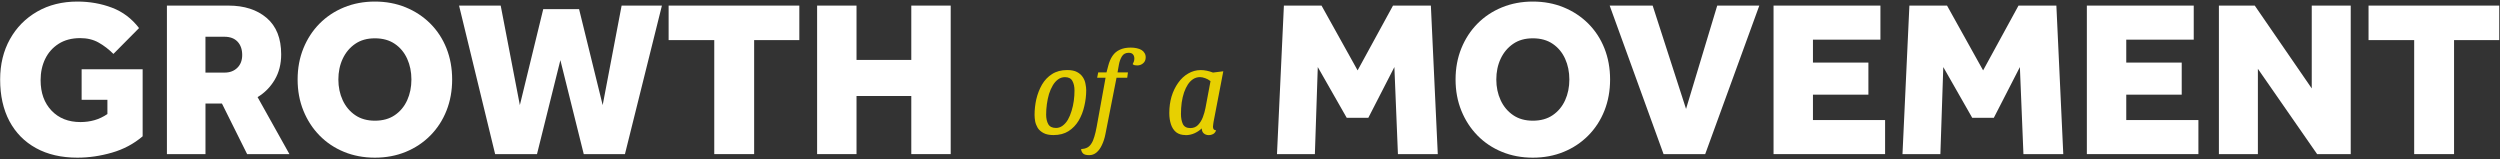 <svg width="894" height="57" viewBox="0 0 894 57" fill="none" xmlns="http://www.w3.org/2000/svg">
<rect x="0" y="0" width="894" height="57" fill="#333333" stroke="none"/>
<g clip-path="url(#clip0_518_83)">
<path d="M376.72 48.3C375.25 48.3 374.07 48.059 373.17 47.58C372.27 47.099 371.58 46.499 371.1 45.76C370.65 44.999 370.34 44.209 370.17 43.389C370.03 42.539 369.96 41.779 369.96 41.109C369.96 39.219 370.17 37.33 370.59 35.45C371.04 33.559 371.72 31.829 372.62 30.25C373.55 28.669 374.74 27.419 376.21 26.489C377.7 25.529 379.51 25.049 381.62 25.049C383.11 25.049 384.3 25.29 385.17 25.77C386.07 26.25 386.76 26.869 387.24 27.63C387.72 28.36 388.03 29.149 388.17 30C388.34 30.82 388.43 31.559 388.43 32.239C388.43 34.13 388.21 36.029 387.75 37.95C387.33 39.84 386.65 41.569 385.72 43.15C384.79 44.7 383.58 45.95 382.09 46.91C380.63 47.84 378.83 48.3 376.72 48.3ZM377.57 45.76C378.47 45.76 379.28 45.489 379.98 44.959C380.72 44.419 381.35 43.709 381.88 42.8C382.41 41.87 382.85 40.83 383.19 39.669C383.55 38.51 383.82 37.319 383.99 36.08C384.16 34.809 384.24 33.569 384.24 32.359C384.24 30.98 383.99 29.84 383.48 28.939C383 28.04 382.11 27.59 380.82 27.59C379.92 27.59 379.1 27.86 378.37 28.39C377.64 28.93 377 29.64 376.47 30.549C375.94 31.45 375.48 32.48 375.12 33.63C374.78 34.789 374.53 35.999 374.36 37.26C374.19 38.529 374.1 39.77 374.1 40.98C374.1 42.359 374.36 43.499 374.86 44.4C375.37 45.3 376.27 45.749 377.57 45.749V45.76ZM389.51 55.48C388.41 55.48 387.66 55.27 387.27 54.849C386.88 54.429 386.65 53.919 386.59 53.33C387.44 53.27 388.17 53.09 388.79 52.779C389.38 52.469 389.88 51.989 390.27 51.34C390.69 50.719 391.05 49.9 391.33 48.889C391.64 47.9 391.92 46.719 392.17 45.34L395.47 27.13H399.4L395.3 47.959C395.02 49.4 394.61 50.679 394.07 51.809C393.54 52.969 392.89 53.87 392.13 54.51C391.37 55.16 390.5 55.48 389.51 55.48ZM392.34 27.799L392.72 25.899H395.68L396.27 23.66C396.64 22.189 397.16 20.97 397.83 19.98C398.51 18.989 399.38 18.259 400.45 17.779C401.52 17.27 402.82 17.02 404.34 17.02C405.1 17.02 405.8 17.09 406.45 17.23C407.13 17.369 407.7 17.579 408.18 17.86C408.66 18.14 409.02 18.509 409.28 18.959C409.56 19.38 409.7 19.89 409.7 20.48C409.7 21.41 409.39 22.13 408.77 22.64C408.18 23.149 407.47 23.399 406.66 23.399C406.38 23.399 406.08 23.369 405.77 23.32C405.46 23.239 405.22 23.11 405.05 22.939C405.22 22.63 405.36 22.32 405.47 22.009C405.58 21.7 405.64 21.349 405.64 20.95C405.64 20.299 405.47 19.79 405.13 19.43C404.82 19.059 404.32 18.88 403.61 18.88C402.54 18.88 401.73 19.299 401.2 20.149C400.69 21 400.34 21.95 400.14 23.02L399.63 25.89H403.35L403.1 27.79H392.32L392.34 27.799ZM423.97 48.3C422.59 48.3 421.46 47.959 420.59 47.289C419.74 46.59 419.12 45.639 418.73 44.459C418.34 43.279 418.14 41.919 418.14 40.4C418.14 38.309 418.41 36.359 418.94 34.529C419.51 32.669 420.3 31.04 421.31 29.63C422.32 28.189 423.52 27.079 424.9 26.29C426.28 25.47 427.79 25.059 429.42 25.059C430.77 25.059 432.22 25.36 433.77 25.95L437.45 25.489L433.98 43.539C433.95 43.789 433.91 44.09 433.85 44.429C433.79 44.77 433.76 45.059 433.76 45.319C433.76 45.709 433.85 46.02 434.02 46.249C434.21 46.45 434.5 46.559 434.86 46.59C434.75 46.98 434.56 47.309 434.31 47.559C434.06 47.809 433.76 47.999 433.42 48.109C433.08 48.249 432.7 48.319 432.28 48.319C431.54 48.319 430.94 48.109 430.46 47.69C430.01 47.3 429.77 46.7 429.74 45.919C429.01 46.62 428.15 47.2 427.16 47.65C426.17 48.099 425.1 48.33 423.95 48.33L423.97 48.3ZM425.66 45.8C426.79 45.8 427.7 45.429 428.41 44.7C429.14 43.94 429.72 43.01 430.14 41.91C430.56 40.779 430.87 39.7 431.07 38.66L432.88 29.02C432.29 28.54 431.65 28.189 430.98 27.959C430.3 27.709 429.68 27.579 429.12 27.579C428.24 27.579 427.44 27.809 426.71 28.259C426.01 28.709 425.37 29.34 424.81 30.16C424.27 30.98 423.81 31.95 423.41 33.08C423.04 34.179 422.76 35.389 422.57 36.709C422.4 38.01 422.31 39.359 422.31 40.77C422.31 42.179 422.54 43.38 422.99 44.359C423.47 45.319 424.36 45.8 425.65 45.8H425.66Z" fill="#E7D001"/>
<path d="M29.19 35.68V24.77H51.01V48.74C47.83 51.45 44.16 53.4 40.02 54.59C35.88 55.78 31.77 56.38 27.68 56.38C21.95 56.38 17.01 55.24 12.87 52.96C8.73 50.68 5.56 47.45 3.35 43.28C1.15 39.11 0.05 34.16 0.05 28.43C0.05 23.02 1.22 18.21 3.55 14.02C5.88 9.83 9.14 6.53 13.3 4.14C17.47 1.75 22.26 0.56 27.67 0.56C32.08 0.56 36.2 1.29 40.05 2.75C43.9 4.21 47.12 6.64 49.72 10.04L40.56 19.28C38.91 17.64 37.15 16.28 35.26 15.22C33.38 14.16 31.19 13.63 28.69 13.63C25.66 13.63 23.09 14.31 20.97 15.66C18.85 17.02 17.24 18.82 16.15 21.08C15.06 23.34 14.52 25.87 14.52 28.68C14.52 33.19 15.82 36.82 18.42 39.55C21.02 42.28 24.47 43.65 28.77 43.65C30.52 43.65 32.19 43.43 33.79 42.97C35.38 42.52 36.92 41.79 38.41 40.78V35.68H29.17H29.19Z" fill="white"/>
<path d="M59.69 55.11V2H81.67C87.35 2 91.92 3.47 95.37 6.42C98.82 9.37 100.55 13.71 100.55 19.44C100.55 22.89 99.78 25.92 98.24 28.52C96.7 31.12 94.66 33.19 92.11 34.73L103.5 55.11H88.37L79.37 37.03H73.48V55.11H59.7H59.69ZM73.47 25.96H80.32C82.18 25.96 83.69 25.39 84.86 24.25C86.03 23.11 86.61 21.58 86.61 19.67C86.61 17.65 86.05 16.06 84.94 14.89C83.83 13.72 82.26 13.14 80.24 13.14H73.47V25.96Z" fill="white"/>
<path d="M134.06 56.38C130.08 56.38 126.4 55.69 123.03 54.31C119.66 52.93 116.74 50.98 114.27 48.46C111.8 45.94 109.88 42.98 108.5 39.58C107.12 36.18 106.43 32.47 106.43 28.43C106.43 24.39 107.12 20.68 108.5 17.28C109.88 13.88 111.8 10.94 114.27 8.44C116.74 5.95 119.66 4.01 123.03 2.63C126.4 1.25 130.08 0.56 134.06 0.56C138.04 0.56 141.72 1.25 145.09 2.63C148.46 4.01 151.39 5.95 153.89 8.44C156.38 10.94 158.31 13.88 159.66 17.28C161.01 20.68 161.69 24.4 161.69 28.43C161.69 32.46 161.01 36.18 159.66 39.58C158.31 42.98 156.38 45.94 153.89 48.46C151.39 50.98 148.46 52.93 145.09 54.31C141.72 55.69 138.04 56.38 134.06 56.38ZM134.06 43.16C136.87 43.16 139.25 42.5 141.19 41.17C143.13 39.84 144.6 38.06 145.61 35.84C146.62 33.61 147.12 31.14 147.12 28.43C147.12 25.72 146.62 23.25 145.61 21.02C144.6 18.79 143.13 17.01 141.19 15.69C139.25 14.36 136.88 13.7 134.06 13.7C131.24 13.7 128.95 14.36 127.01 15.69C125.07 17.02 123.59 18.8 122.55 21.02C121.51 23.25 121 25.72 121 28.43C121 31.14 121.52 33.61 122.55 35.84C123.59 38.07 125.07 39.85 127.01 41.17C128.95 42.5 131.3 43.16 134.06 43.16Z" fill="white"/>
<path d="M177.06 55.11L164.16 2H179.05L185.9 37.59L194.26 3.27H207.08L215.52 37.59L222.29 2H236.7L223.48 55.11H208.75L200.39 21.51L192.03 55.11H177.06Z" fill="white"/>
<path d="M255.42 55.11V14.34H239.1V2H285.84V14.34H269.68V55.11H255.43H255.42Z" fill="white"/>
<path d="M292.2 55.11V2H306.29V21.43H325.88V2H339.97V55.11H325.88V34.33H306.29V55.11H292.2Z" fill="white"/>
<path d="M456.65 55.11L459.12 2H472.58L485.48 25.17L498.14 2H511.68L514.15 55.11H499.9L498.63 23.98L489.31 42.13H481.59L471.24 23.98L470.2 55.11H456.66H456.65Z" fill="white"/>
<path d="M548.14 56.38C544.16 56.38 540.48 55.69 537.11 54.31C533.74 52.93 530.82 50.98 528.35 48.46C525.88 45.94 523.96 42.98 522.58 39.58C521.2 36.18 520.51 32.47 520.51 28.43C520.51 24.39 521.2 20.68 522.58 17.28C523.96 13.88 525.88 10.94 528.35 8.44C530.82 5.95 533.74 4.01 537.11 2.63C540.48 1.25 544.16 0.56 548.14 0.56C552.12 0.56 555.8 1.25 559.17 2.63C562.54 4.01 565.47 5.95 567.97 8.44C570.46 10.94 572.39 13.88 573.74 17.28C575.09 20.68 575.77 24.4 575.77 28.43C575.77 32.46 575.09 36.18 573.74 39.58C572.39 42.98 570.46 45.94 567.97 48.46C565.47 50.98 562.54 52.93 559.17 54.31C555.8 55.69 552.12 56.38 548.14 56.38ZM548.14 43.16C550.95 43.16 553.33 42.5 555.27 41.17C557.21 39.84 558.68 38.06 559.69 35.84C560.7 33.61 561.2 31.14 561.2 28.43C561.2 25.72 560.7 23.25 559.69 21.02C558.68 18.79 557.21 17.01 555.27 15.69C553.33 14.36 550.96 13.7 548.14 13.7C545.32 13.7 543.03 14.36 541.09 15.69C539.15 17.02 537.67 18.8 536.63 21.02C535.59 23.25 535.08 25.72 535.08 28.43C535.08 31.14 535.6 33.61 536.63 35.84C537.67 38.07 539.15 39.85 541.09 41.17C543.03 42.5 545.38 43.16 548.14 43.16Z" fill="white"/>
<path d="M594.89 55.11L575.62 2H590.99L602.93 38.95L614.08 2H629.13L609.78 55.11H594.89Z" fill="white"/>
<path d="M634.22 55.11V2H672.44V14.18H648.31V22.38H668.14V33.85H648.31V42.93H674.11V55.11H634.22Z" fill="white"/>
<path d="M680.33 55.11L682.8 2H696.26L709.16 25.17L721.82 2H735.36L737.83 55.11H723.58L722.31 23.98L712.99 42.13H705.27L694.92 23.98L693.88 55.11H680.34H680.33Z" fill="white"/>
<path d="M746.26 55.11V2H784.48V14.18H760.35V22.38H780.18V33.85H760.35V42.93H786.15V55.11H746.26Z" fill="white"/>
<path d="M793.48 55.11V2H806.3L826.68 31.62V2H840.62V55.11H828.6L807.42 24.61V55.11H793.48Z" fill="white"/>
<path d="M863.31 55.11V14.34H846.99V2H893.73V14.34H877.57V55.11H863.32H863.31Z" fill="white"/>
</g>
<defs>
<clipPath id="clip0_518_83">
<rect width="894" height="57" fill="white"/>
</clipPath>
</defs>
</svg>
